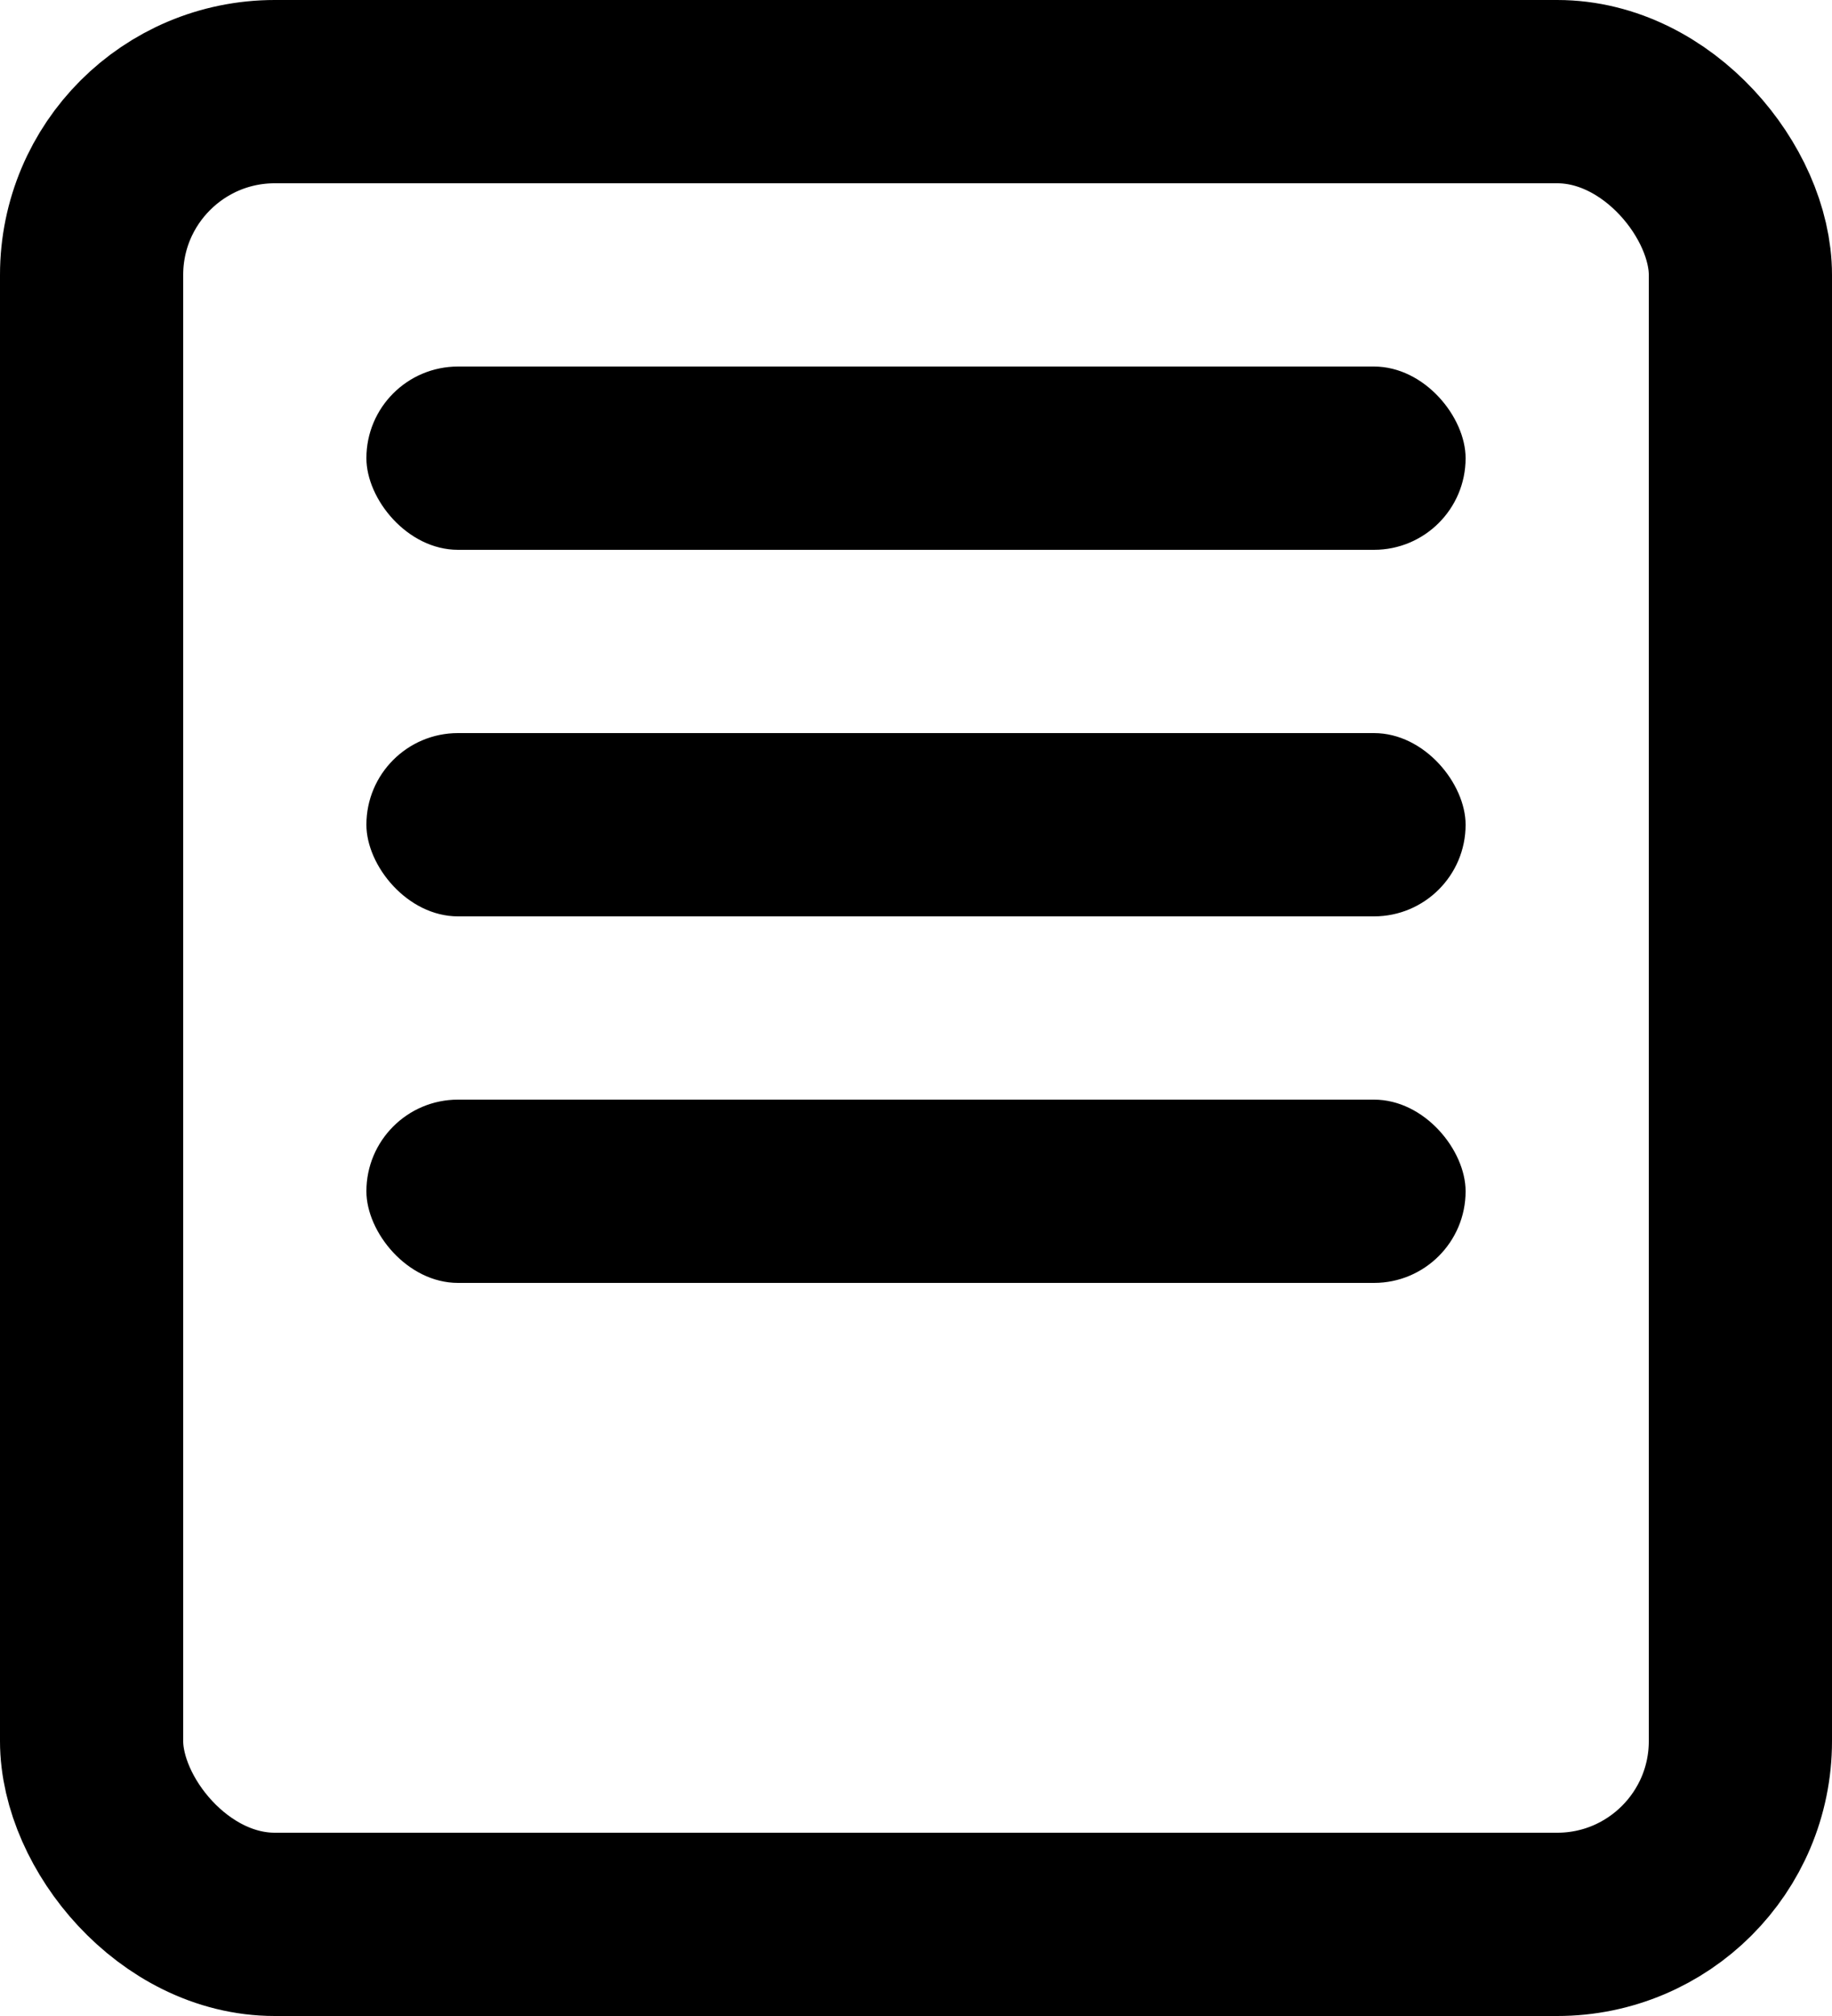 <svg viewBox="0 0 20 22" fill="none" xmlns="http://www.w3.org/2000/svg" id="feed">
<rect x="1" y="1" width="18" height="20" rx="2" stroke="currentColor" stroke-width="2"/>
<rect x="4" y="4" width="12" height="2" rx="1" fill="currentColor"/>
<rect x="4" y="8" width="12" height="2" rx="1" fill="currentColor"/>
<rect x="4" y="12" width="12" height="2" rx="1" fill="currentColor"/>
</svg>

